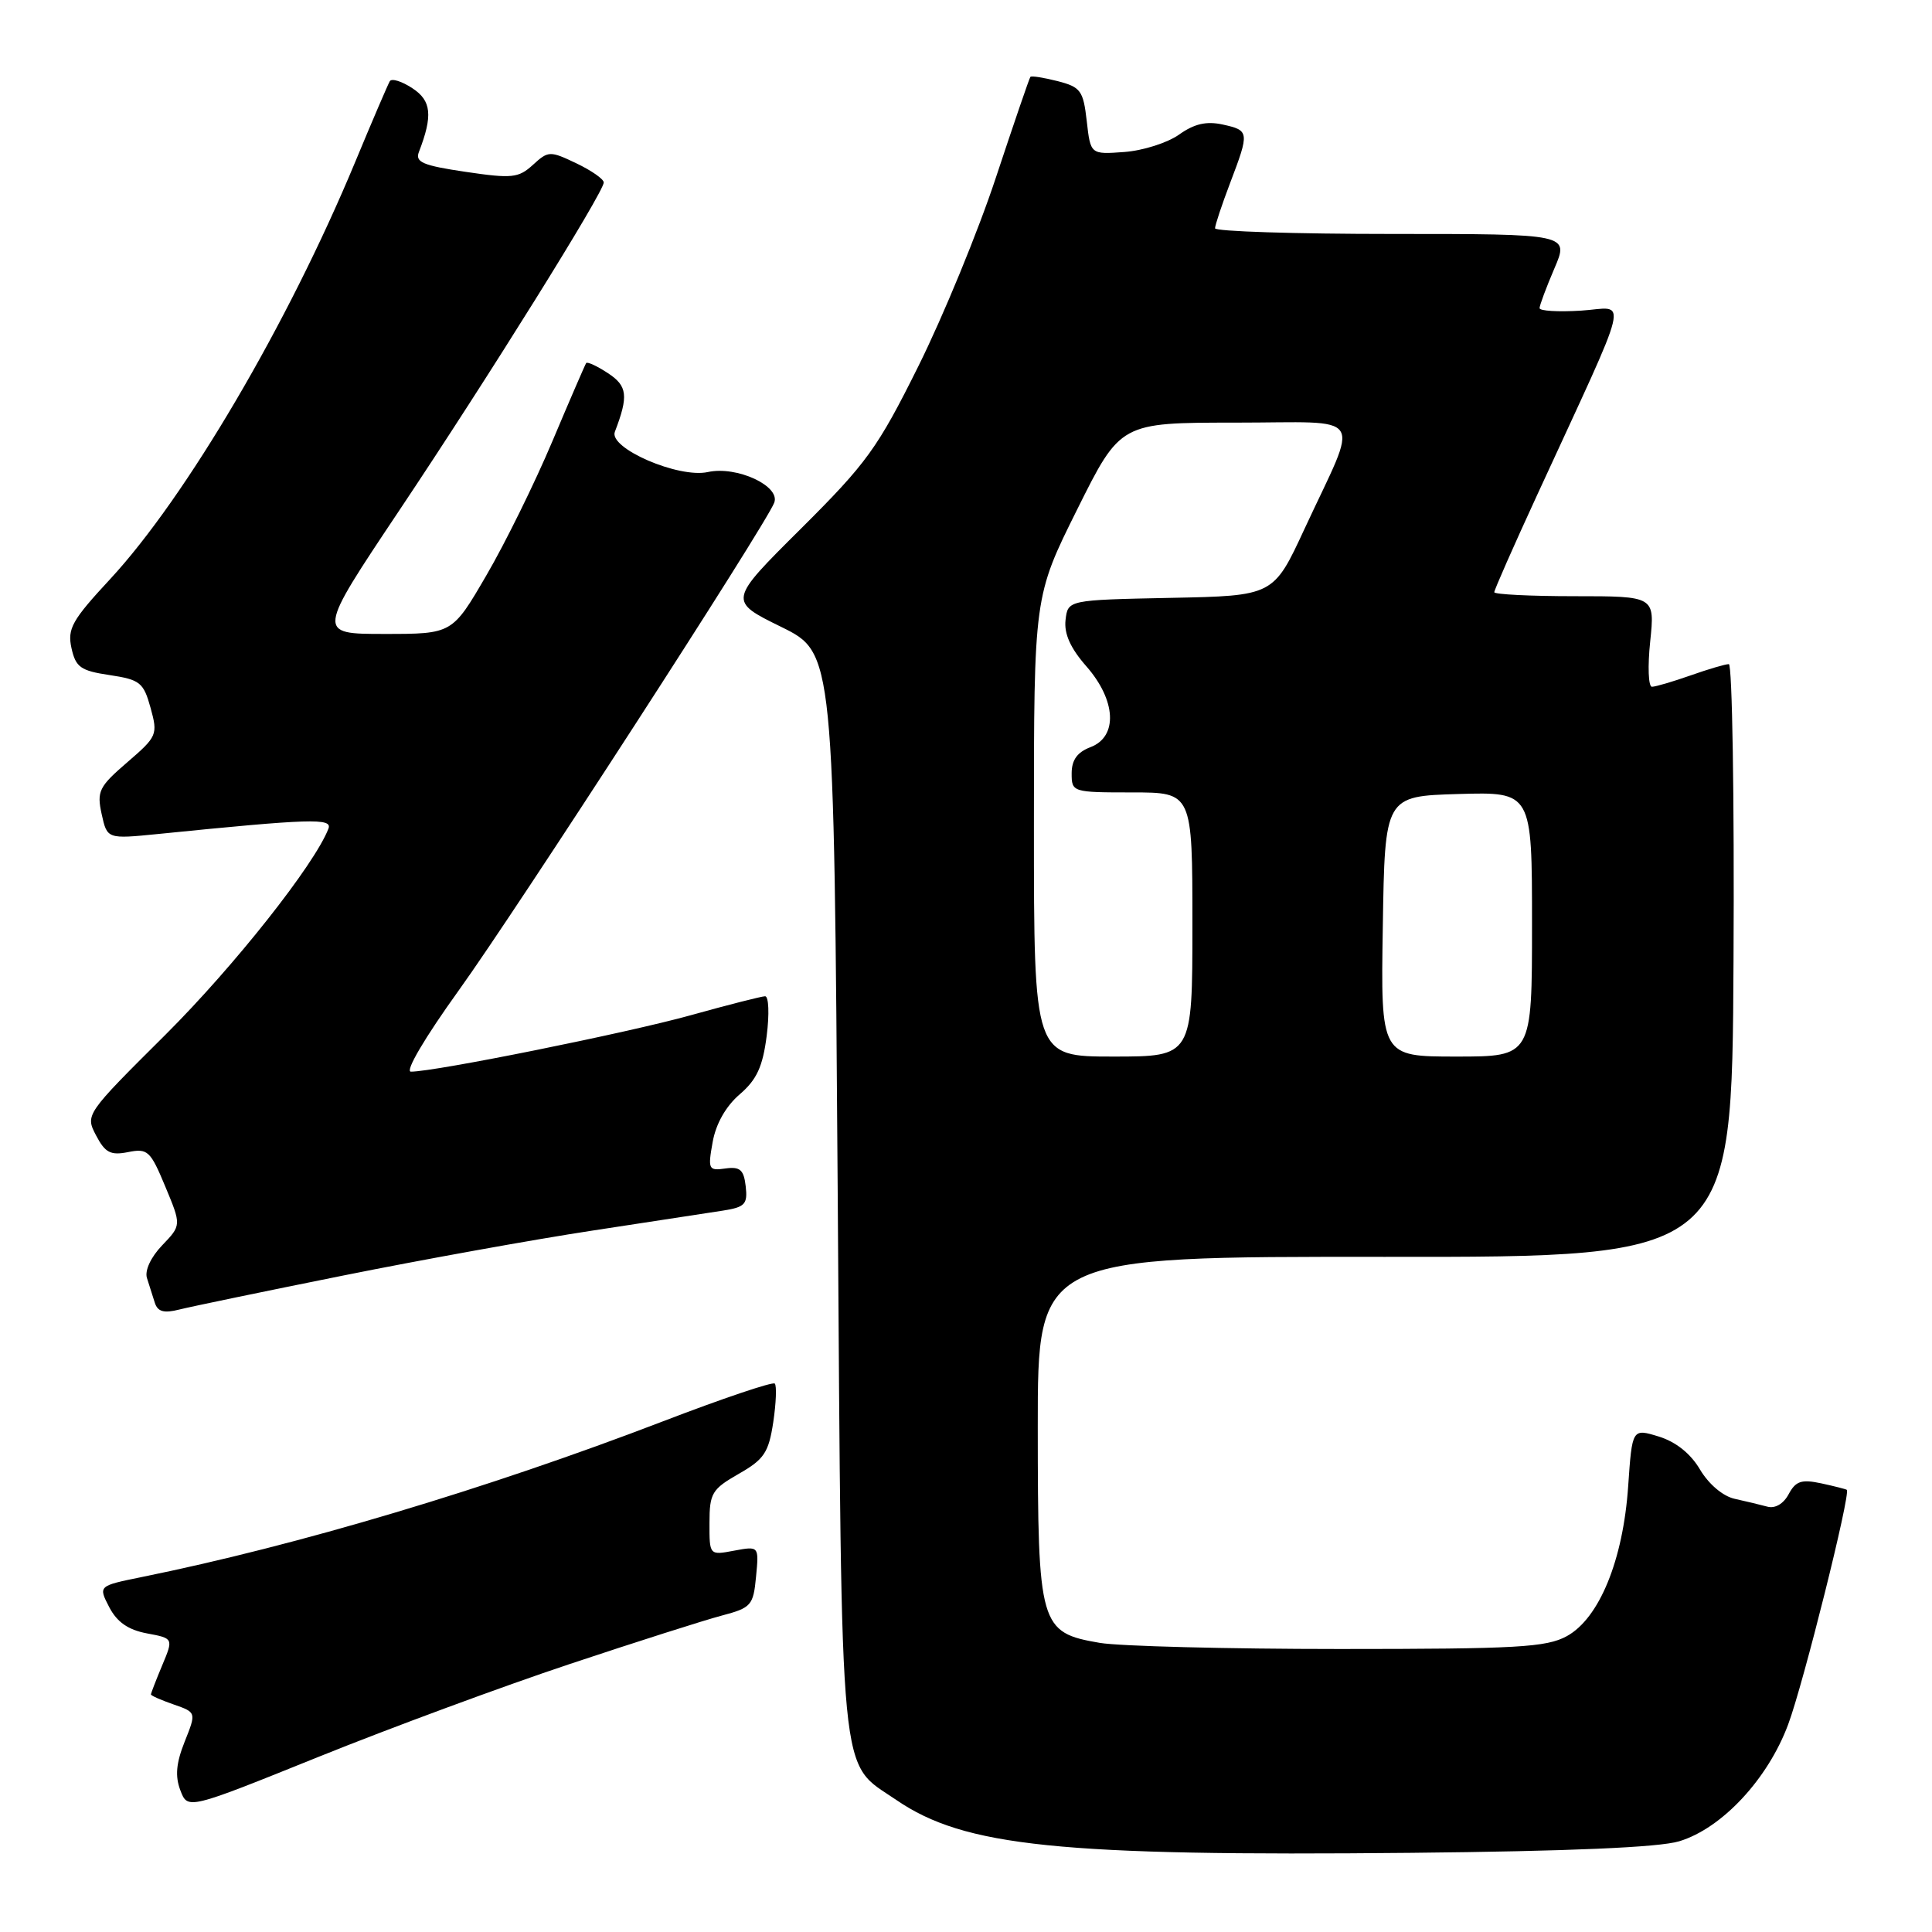 <?xml version="1.0" encoding="UTF-8" standalone="no"?>
<!DOCTYPE svg PUBLIC "-//W3C//DTD SVG 1.1//EN" "http://www.w3.org/Graphics/SVG/1.1/DTD/svg11.dtd" >
<svg xmlns="http://www.w3.org/2000/svg" xmlns:xlink="http://www.w3.org/1999/xlink" version="1.1" viewBox="0 0 256 256">
 <g >
 <path fill="currentColor"
d=" M 222.50 243.98 C 228.16 242.27 234.24 235.75 236.94 228.50 C 238.94 223.16 245.26 197.87 244.71 197.41 C 244.60 197.32 243.07 196.93 241.32 196.55 C 238.70 195.99 237.94 196.25 237.01 197.98 C 236.33 199.26 235.21 199.92 234.19 199.64 C 233.26 199.39 231.31 198.92 229.85 198.60 C 228.30 198.26 226.41 196.66 225.26 194.72 C 224.02 192.61 222.06 191.05 219.80 190.35 C 216.27 189.27 216.27 189.27 215.74 196.95 C 215.07 206.73 211.91 214.44 207.61 216.80 C 204.90 218.28 201.03 218.50 177.50 218.50 C 162.65 218.50 148.35 218.13 145.73 217.69 C 137.75 216.32 137.52 215.51 137.51 189.06 C 137.50 166.50 137.50 166.50 183.50 166.54 C 229.50 166.58 229.50 166.58 229.70 127.29 C 229.82 105.68 229.53 88.00 229.08 88.00 C 228.62 88.00 226.34 88.67 224.00 89.50 C 221.66 90.32 219.36 91.00 218.89 91.00 C 218.42 91.00 218.31 88.30 218.66 85.00 C 219.28 79.00 219.28 79.00 208.64 79.00 C 202.79 79.00 198.00 78.76 198.00 78.47 C 198.00 78.17 200.53 72.43 203.62 65.72 C 216.41 37.92 215.73 40.77 209.50 41.16 C 206.47 41.35 204.00 41.20 204.00 40.83 C 204.00 40.47 204.88 38.10 205.96 35.58 C 207.93 31.00 207.93 31.00 184.46 31.00 C 171.56 31.00 161.00 30.66 161.00 30.25 C 161.00 29.84 161.90 27.13 163.00 24.24 C 165.58 17.46 165.55 17.28 162.01 16.50 C 159.85 16.03 158.25 16.40 156.24 17.83 C 154.71 18.92 151.44 19.96 148.98 20.14 C 144.50 20.47 144.50 20.47 144.00 16.04 C 143.54 12.01 143.20 11.54 140.14 10.75 C 138.29 10.28 136.67 10.02 136.53 10.19 C 136.39 10.36 134.34 16.35 131.97 23.50 C 129.61 30.65 124.98 41.90 121.70 48.50 C 116.28 59.40 114.85 61.37 106.12 70.06 C 96.50 79.62 96.50 79.62 103.50 83.06 C 110.50 86.50 110.50 86.50 111.00 158.00 C 111.56 237.95 111.11 233.26 118.76 238.50 C 127.79 244.68 140.32 245.97 187.00 245.51 C 207.96 245.30 219.84 244.79 222.50 243.98 Z  M 75.50 220.49 C 84.30 217.56 93.37 214.67 95.65 214.07 C 99.54 213.04 99.82 212.73 100.18 208.92 C 100.57 204.86 100.57 204.86 97.28 205.47 C 94.00 206.09 94.00 206.09 94.01 201.80 C 94.01 197.86 94.34 197.32 97.89 195.29 C 101.26 193.37 101.85 192.47 102.46 188.45 C 102.84 185.90 102.93 183.60 102.66 183.33 C 102.39 183.06 95.72 185.31 87.83 188.34 C 64.51 197.29 39.43 204.78 18.76 208.97 C 13.02 210.14 13.02 210.14 14.47 212.95 C 15.50 214.93 16.97 215.96 19.46 216.43 C 22.99 217.09 22.99 217.09 21.49 220.67 C 20.67 222.63 20.00 224.37 20.00 224.52 C 20.00 224.68 21.36 225.28 23.01 225.85 C 26.02 226.90 26.02 226.90 24.47 230.78 C 23.34 233.62 23.18 235.35 23.90 237.23 C 24.87 239.79 24.87 239.79 42.19 232.80 C 51.71 228.96 66.70 223.42 75.50 220.49 Z  M 45.50 169.01 C 55.95 166.91 70.80 164.23 78.50 163.06 C 86.20 161.88 93.99 160.69 95.81 160.41 C 98.72 159.95 99.08 159.56 98.81 157.19 C 98.56 155.00 98.06 154.56 96.12 154.83 C 93.88 155.15 93.78 154.95 94.43 151.33 C 94.86 148.91 96.18 146.58 98.02 145.00 C 100.28 143.06 101.07 141.33 101.59 137.25 C 101.96 134.36 101.86 132.01 101.38 132.01 C 100.90 132.02 96.45 133.15 91.50 134.53 C 83.14 136.86 57.66 142.00 54.45 142.00 C 53.63 142.00 56.28 137.50 60.81 131.20 C 68.42 120.62 101.48 69.53 102.59 66.61 C 103.44 64.40 97.62 61.70 93.79 62.55 C 89.91 63.40 80.64 59.39 81.47 57.22 C 83.30 52.46 83.14 51.14 80.56 49.45 C 79.12 48.50 77.82 47.90 77.67 48.11 C 77.52 48.33 75.50 53.00 73.18 58.50 C 70.86 64.00 66.93 71.99 64.44 76.25 C 59.93 84.00 59.93 84.00 50.95 84.00 C 41.97 84.00 41.97 84.00 52.89 67.66 C 64.78 49.88 80.00 25.46 80.00 24.18 C 80.00 23.73 78.36 22.59 76.37 21.64 C 72.87 19.97 72.65 19.98 70.62 21.84 C 68.70 23.59 67.85 23.68 61.69 22.77 C 56.02 21.93 54.98 21.49 55.51 20.13 C 57.37 15.31 57.17 13.34 54.64 11.69 C 53.25 10.77 51.90 10.35 51.65 10.76 C 51.41 11.17 49.33 16.00 47.05 21.50 C 38.17 42.87 24.67 65.85 14.60 76.73 C 9.54 82.18 8.91 83.31 9.47 85.87 C 10.03 88.41 10.68 88.88 14.52 89.45 C 18.56 90.06 19.02 90.43 19.95 93.79 C 20.93 97.35 20.83 97.59 16.86 101.01 C 13.11 104.24 12.81 104.85 13.47 107.87 C 14.20 111.18 14.20 111.18 20.93 110.51 C 41.18 108.47 44.07 108.38 43.52 109.80 C 41.70 114.54 31.02 128.04 21.93 137.10 C 11.31 147.66 11.29 147.70 12.73 150.45 C 13.93 152.74 14.65 153.12 16.97 152.66 C 19.57 152.14 19.93 152.48 21.90 157.22 C 24.04 162.35 24.04 162.35 21.49 165.01 C 19.99 166.57 19.16 168.36 19.47 169.34 C 19.76 170.25 20.23 171.72 20.51 172.61 C 20.89 173.81 21.71 174.04 23.76 173.52 C 25.27 173.14 35.05 171.11 45.50 169.01 Z  M 137.00 109.51 C 137.00 79.02 137.00 79.02 142.73 67.51 C 148.46 56.00 148.46 56.00 163.71 56.00 C 181.27 56.00 180.18 54.31 172.84 70.11 C 168.74 78.95 168.74 78.95 155.12 79.22 C 141.50 79.50 141.50 79.50 141.19 82.15 C 140.98 83.97 141.84 85.89 143.94 88.28 C 147.90 92.79 148.15 97.61 144.50 99.00 C 142.74 99.67 142.00 100.70 142.00 102.48 C 142.00 104.96 142.11 105.00 150.00 105.00 C 158.00 105.00 158.00 105.00 158.00 122.50 C 158.00 140.00 158.00 140.00 147.50 140.00 C 137.00 140.00 137.00 140.00 137.00 109.51 Z  M 183.23 122.75 C 183.50 105.50 183.50 105.50 193.25 105.21 C 203.00 104.93 203.00 104.93 203.00 122.46 C 203.00 140.00 203.00 140.00 192.98 140.00 C 182.95 140.00 182.95 140.00 183.23 122.75 Z "/>
</g>
</svg>